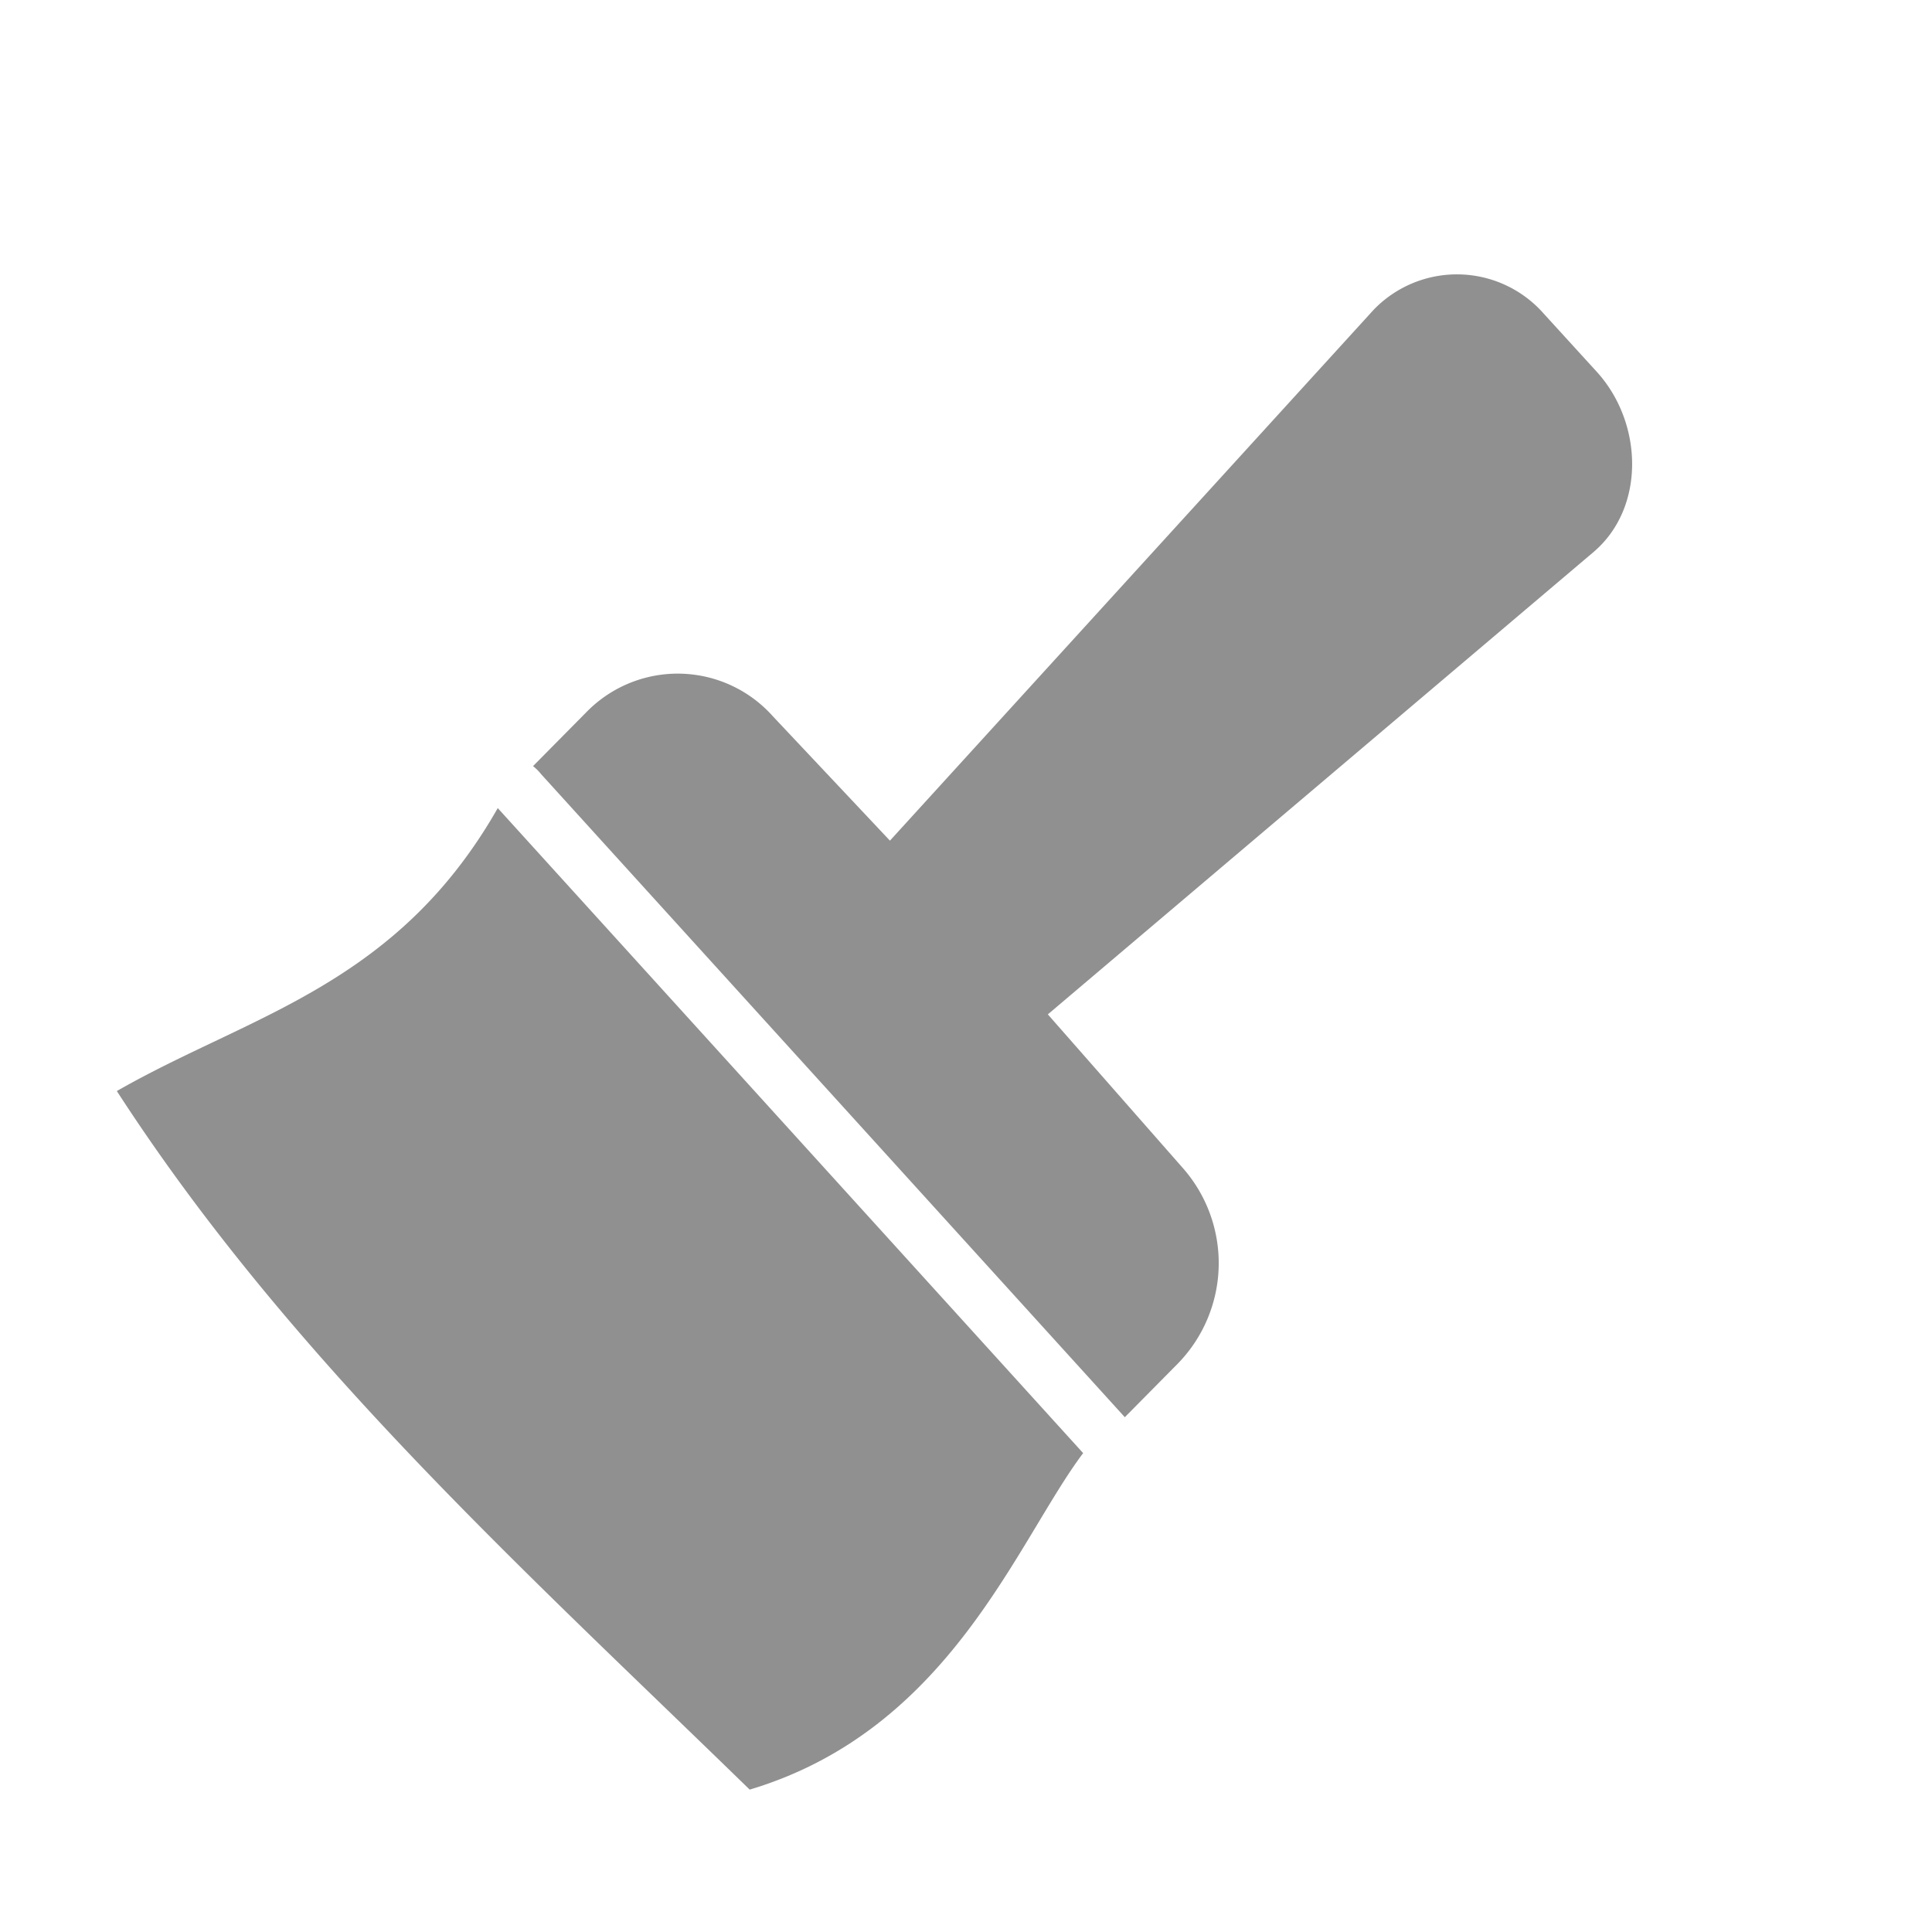 <svg width="24" height="24" viewBox="0 0 6.35 6.35" xmlns="http://www.w3.org/2000/svg"><path fill="#909090" d="M5.074 1.031a.38.38 0 00-.559-.013l-1.59 1.745-.385-.409a.419.419 0 00-.612-.014l-.176.178c.01.008.019.017.027.027l1.918 2.113.175-.177a.473.473 0 00.013-.645l-.441-.502 1.794-1.52c.17-.145.163-.422.012-.59zM1.636 2.656l1.924 2.12c-.218.29-.437.909-1.096 1.106-.74-.721-1.51-1.415-2.08-2.296.436-.25.919-.345 1.252-.93z"/></svg>